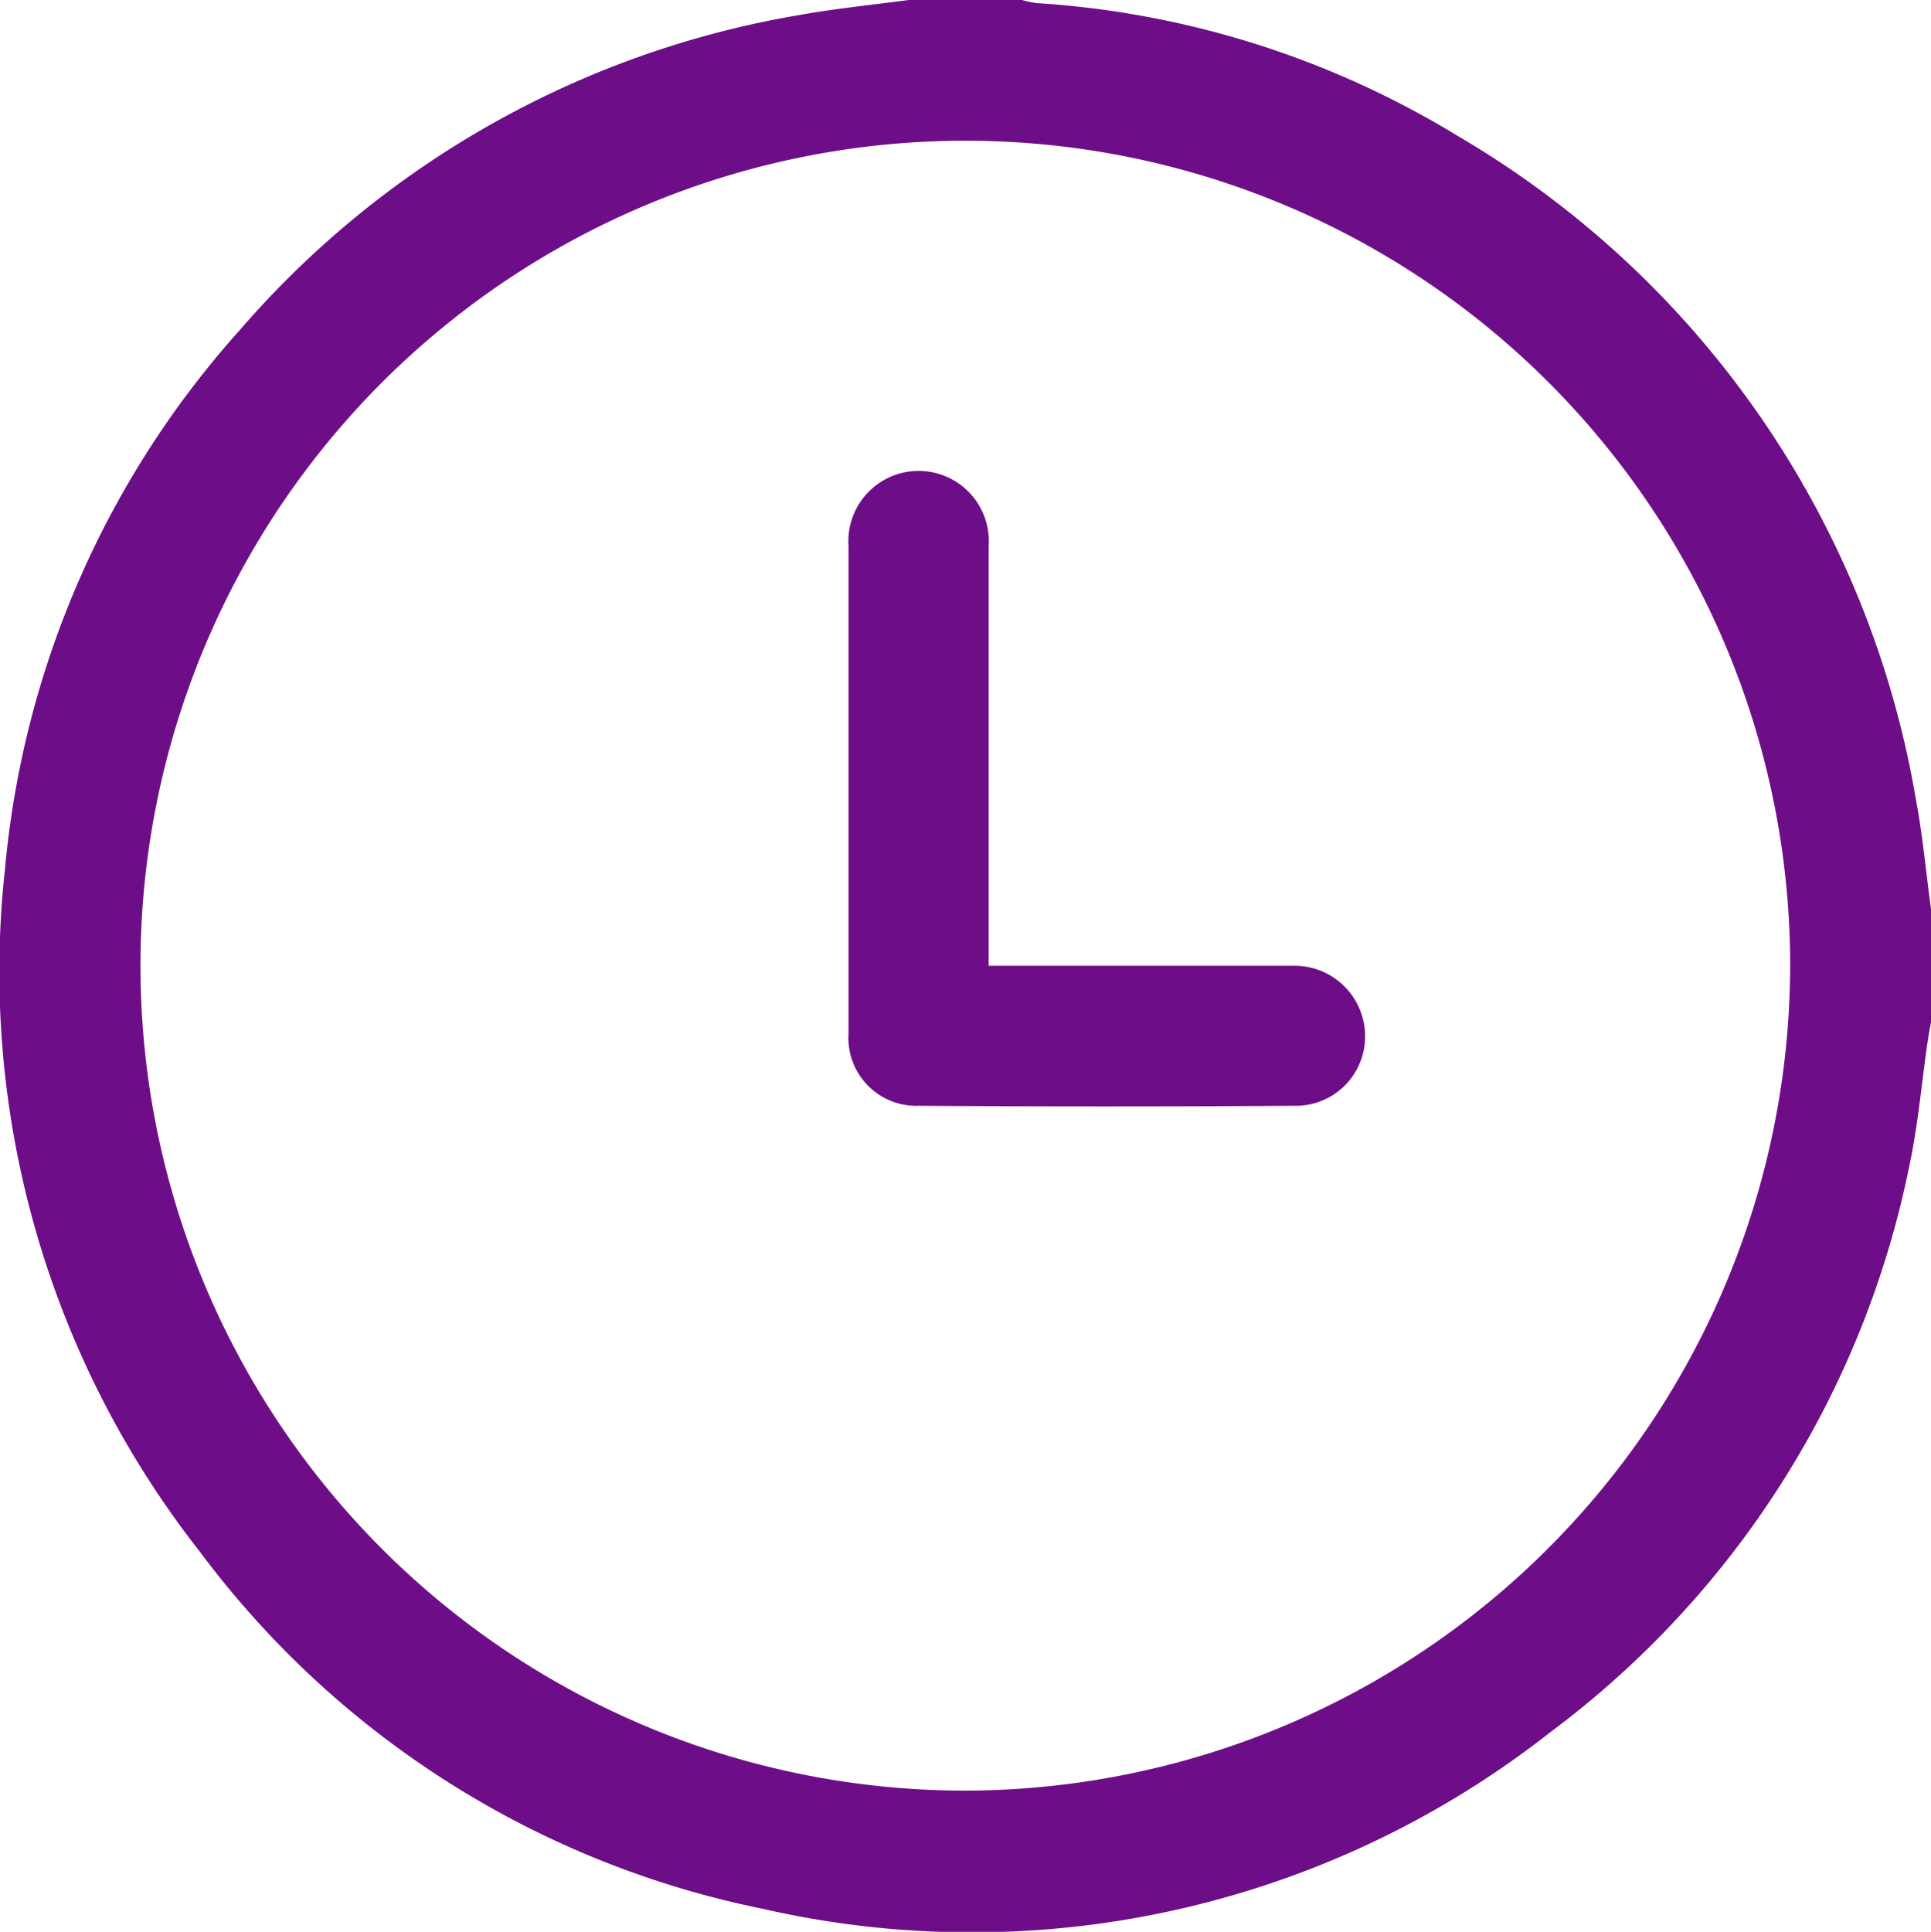 <svg xmlns="http://www.w3.org/2000/svg" xmlns:xlink="http://www.w3.org/1999/xlink" width="16.249" height="16.254" viewBox="0 0 16.249 16.254">
  <defs>
    <clipPath id="clip-path">
      <rect id="Rectangle_1253" data-name="Rectangle 1253" width="16.249" height="16.254" transform="translate(0 0)" fill="#6e0d88"/>
    </clipPath>
  </defs>
  <g id="Group_8040" data-name="Group 8040" transform="translate(0 0)">
    <g id="Group_8039" data-name="Group 8039" transform="translate(0 0)" clip-path="url(#clip-path)">
      <path id="Path_73728" data-name="Path 73728" d="M16.249,7.649V8.6c-.01.056-.021.112-.029.169-.051.35-.08.7-.155,1.049a7.894,7.894,0,0,1-3.016,4.754,7.882,7.882,0,0,1-6.632,1.488,7.844,7.844,0,0,1-4.732-3A7.9,7.9,0,0,1,.042,7.312,7.852,7.852,0,0,1,2.024,2.77,7.977,7.977,0,0,1,6.723.127C7.029.072,7.339.041,7.647,0H8.6a.851.851,0,0,0,.122.026,7.734,7.734,0,0,1,3.545,1.118,8.02,8.02,0,0,1,3.855,5.583c.057.3.085.615.127.922m-1.185.473a6.941,6.941,0,1,0-6.946,6.944,6.956,6.956,0,0,0,6.946-6.944" transform="translate(0 0)" fill="#6e0d88"/>
      <path id="Path_73729" data-name="Path 73729" d="M26.658,18.336h.2c.788,0,1.576,0,2.364,0a.593.593,0,0,1,.605.586.583.583,0,0,1-.595.592q-1.578.01-3.157,0a.572.572,0,0,1-.595-.606q0-2.054,0-4.108a.591.591,0,1,1,1.179.01q0,1.658,0,3.315v.208" transform="translate(-18.34 -10.21)" fill="#6e0d88"/>
    </g>
  </g>
</svg>
